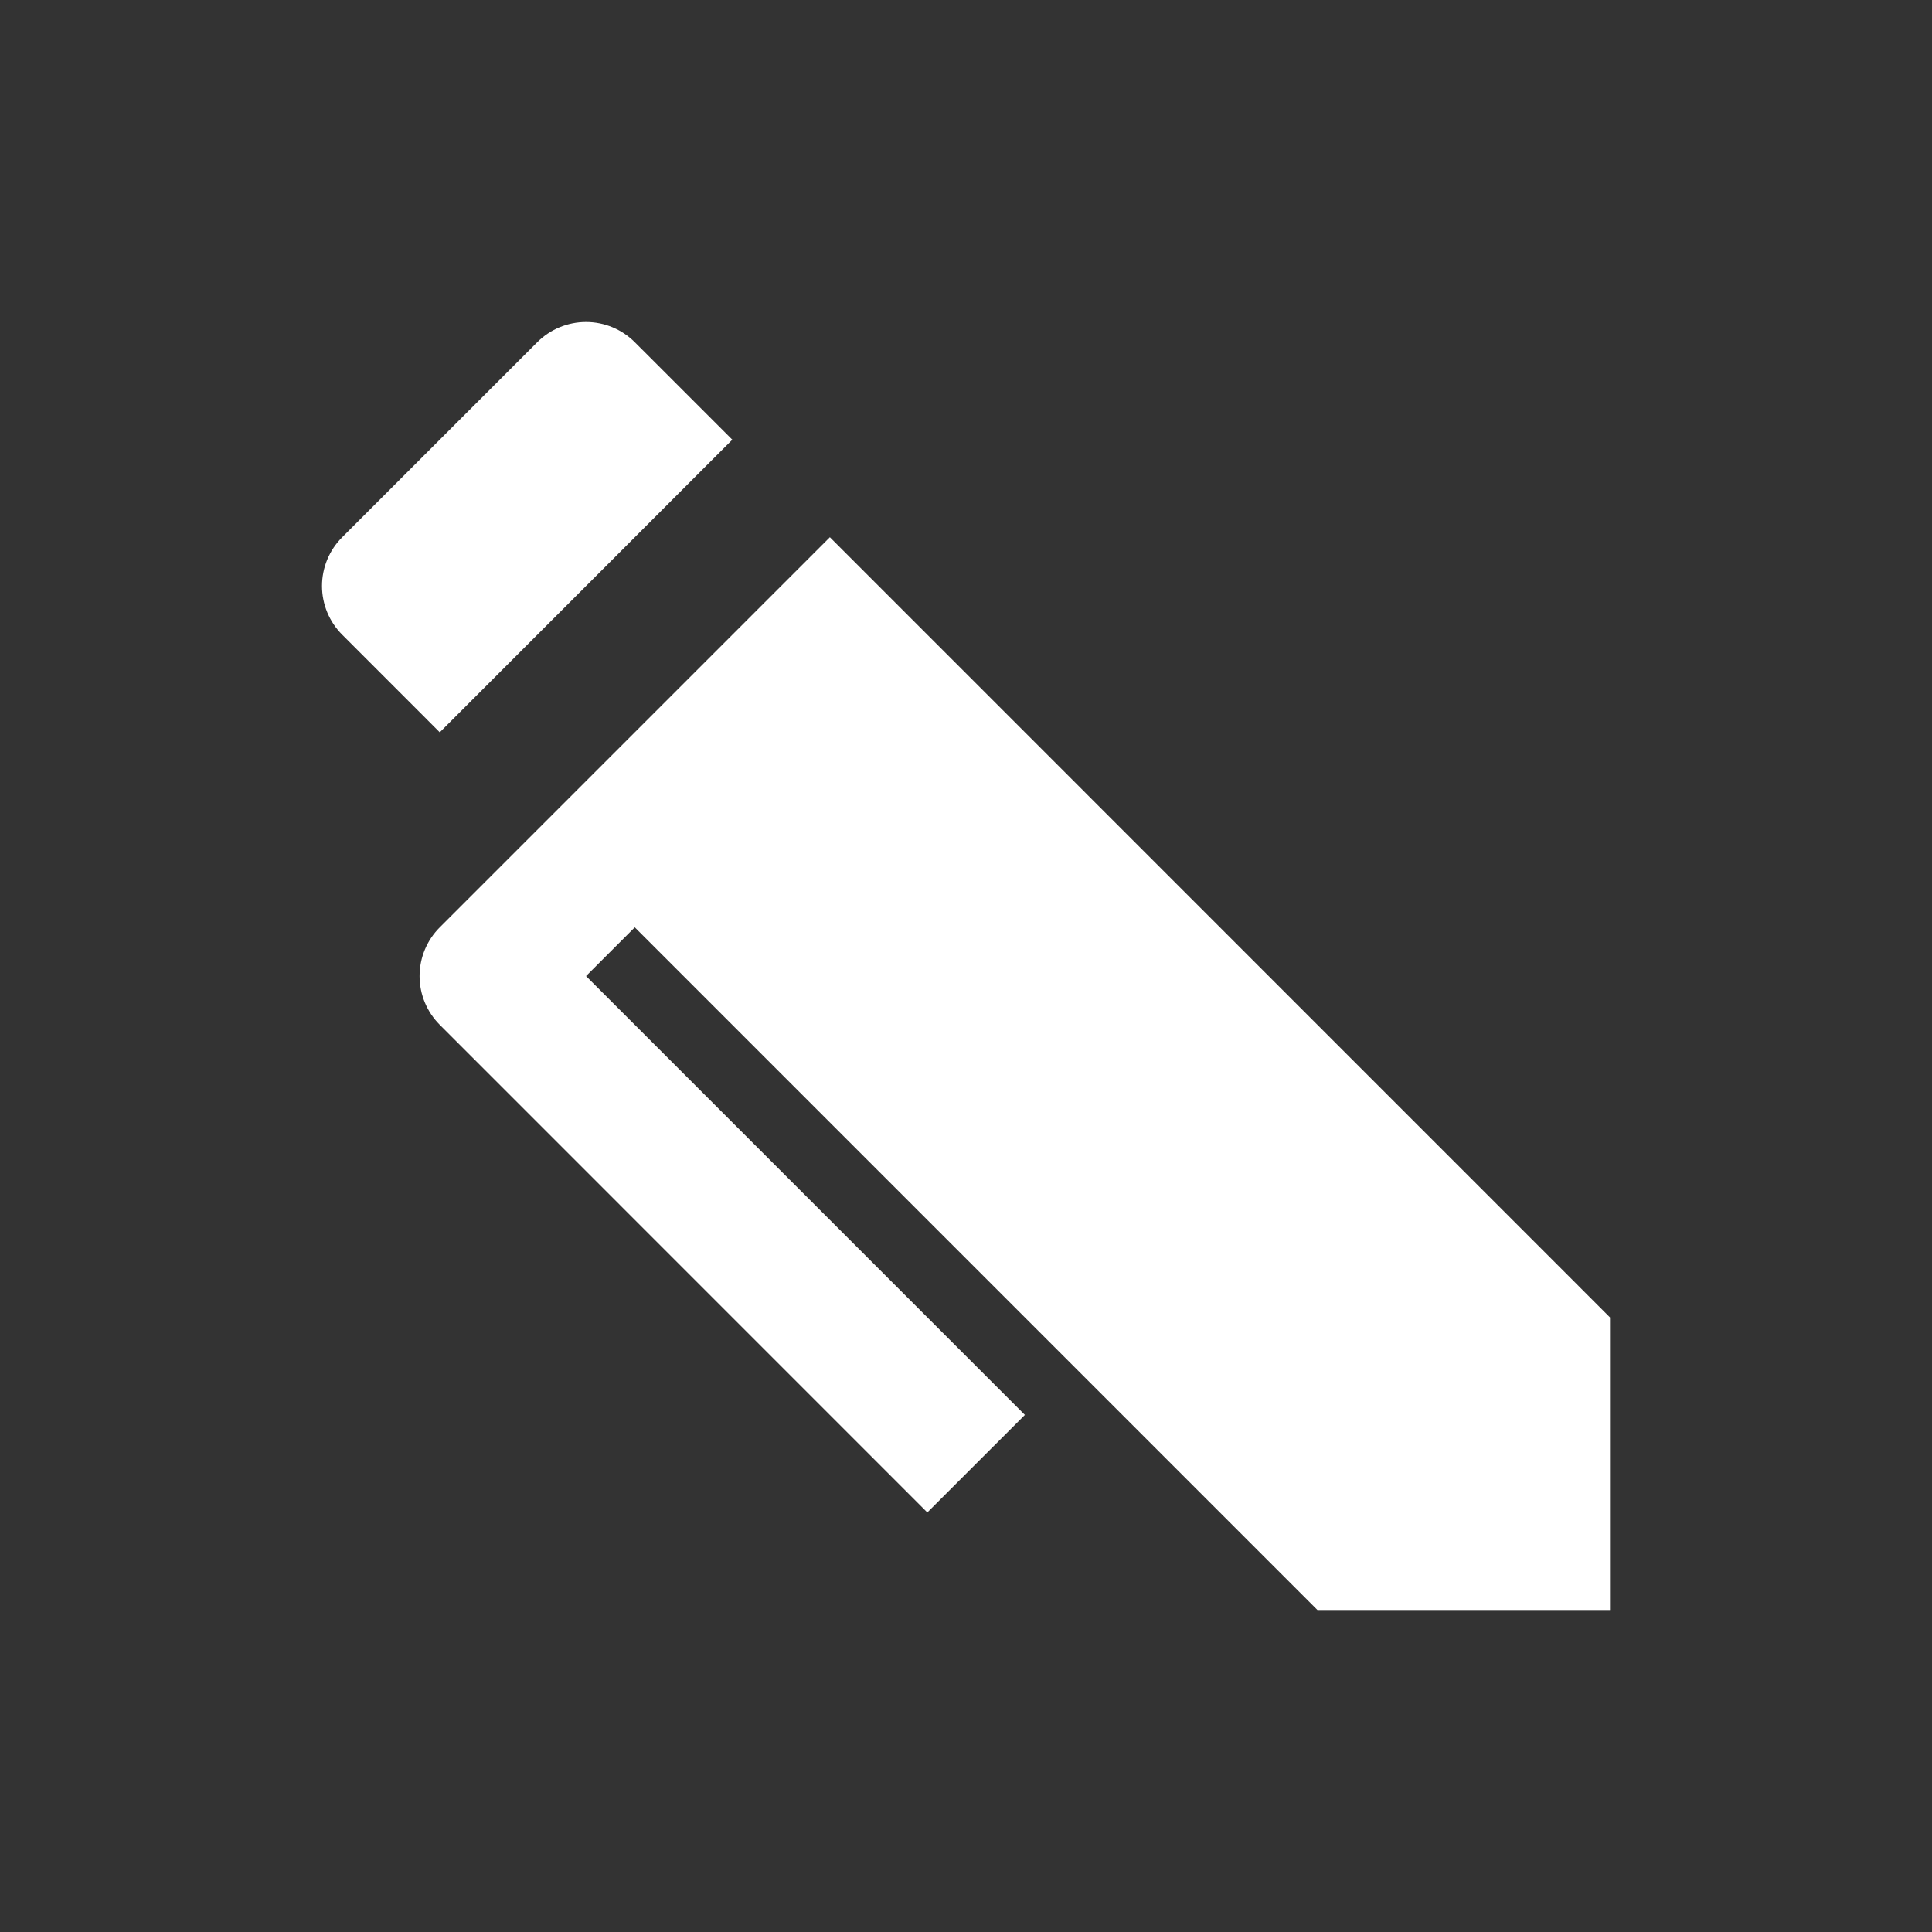 <svg width="48" height="48" viewBox="0 0 48 48" fill="none" xmlns="http://www.w3.org/2000/svg">
<rect x="0" y="0" width="48" height="48" fill="#333333" stroke="none"/>
<g clip-path="url(#clip0_4523_40007)">
<path d="M14.56 24.25L15.771 23.039L32.732 40H40V32.731L20.618 13.347L10.926 23.039C10.605 23.36 10.424 23.796 10.424 24.25C10.424 24.704 10.605 25.14 10.926 25.461L23.039 37.576L25.463 35.153L14.56 24.25ZM13.348 8.502L8.502 13.347C8.18 13.668 8 14.104 8 14.558C8 15.012 8.18 15.448 8.502 15.769L10.926 18.194L18.194 10.924L15.771 8.502C15.45 8.18 15.014 8 14.56 8C14.105 8 13.67 8.18 13.348 8.502Z" fill="white"/>
</g>
<defs>
<clipPath id="clip0_4523_40007">
<rect width="48" height="48" fill="white"/>
</clipPath>
</defs>
</svg>

